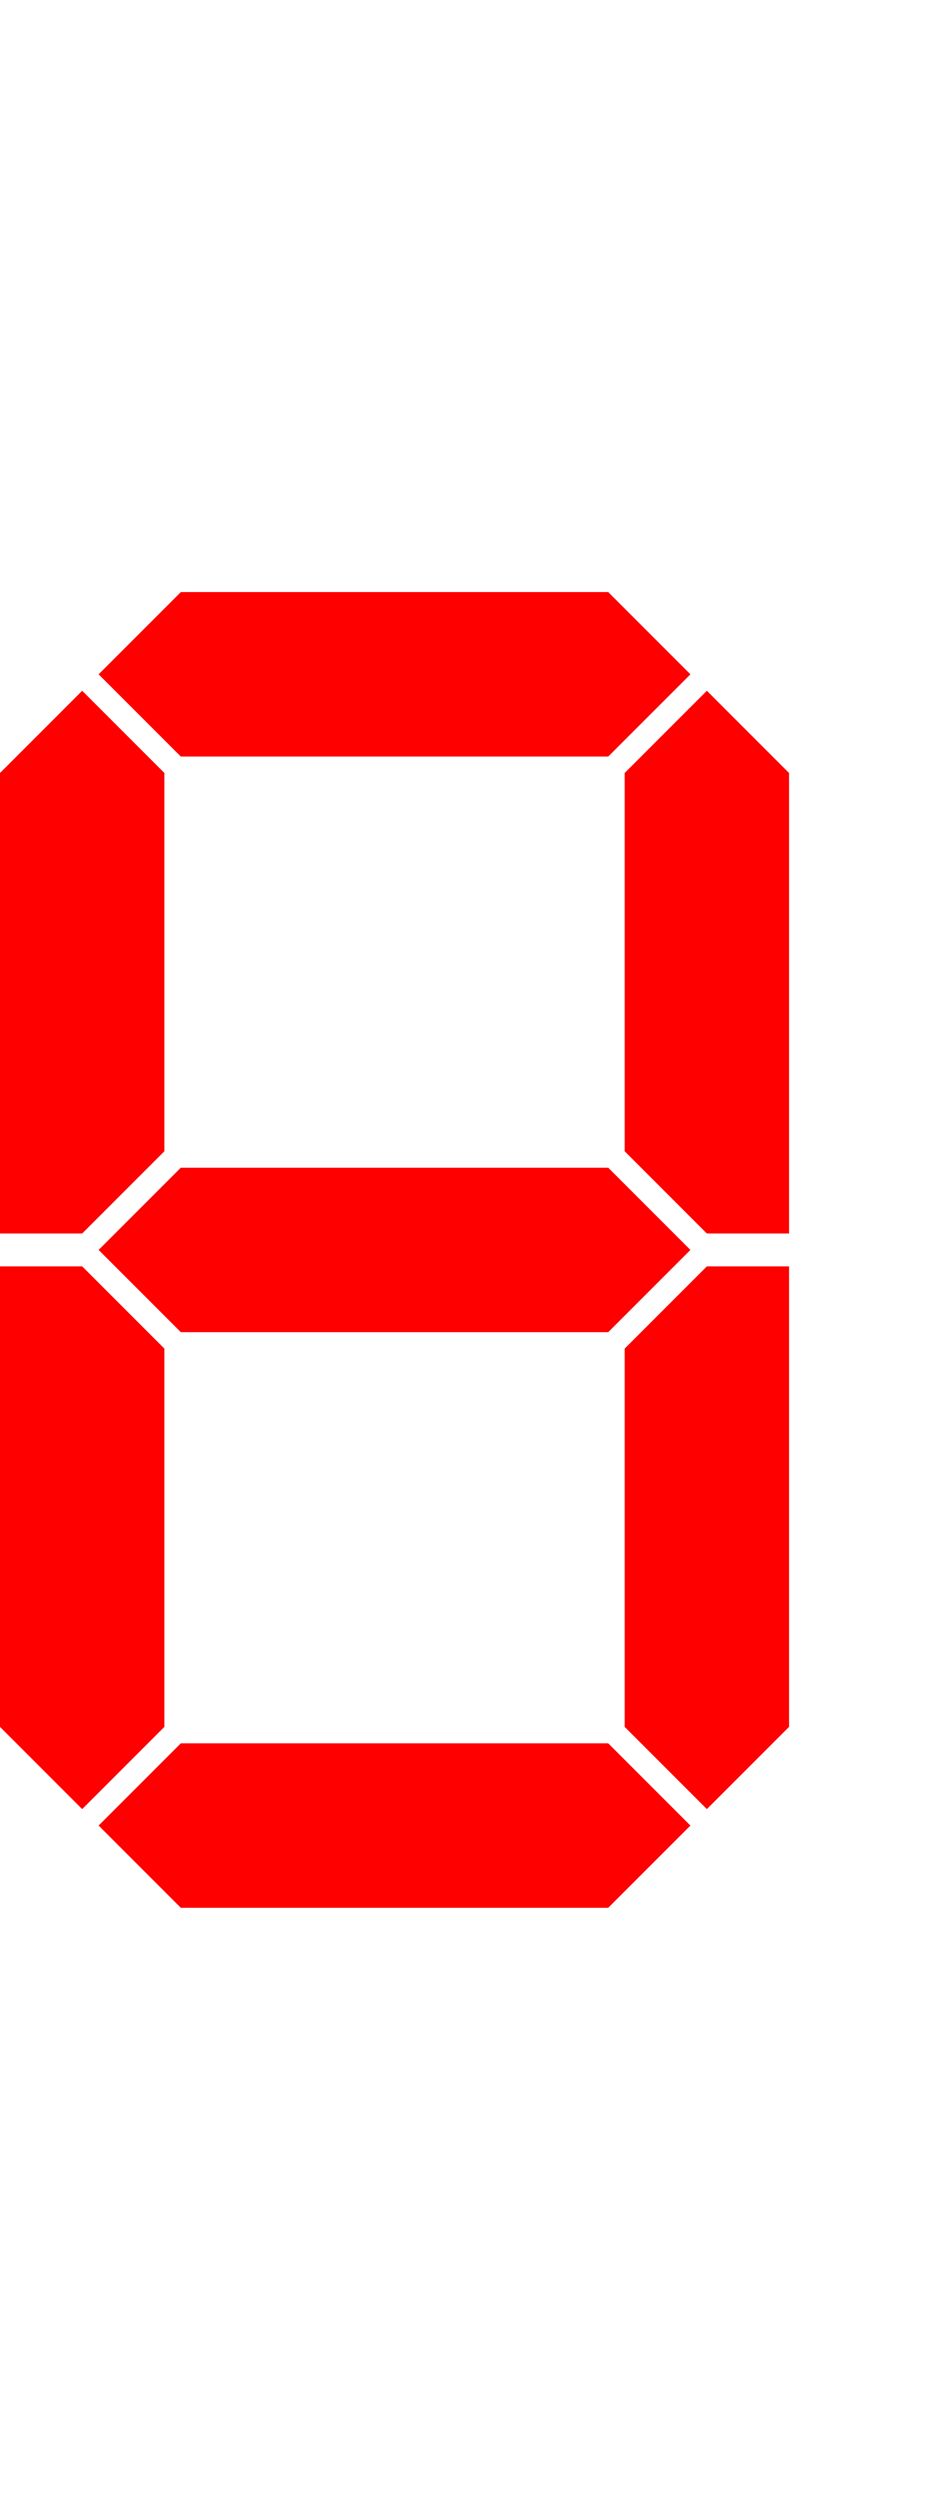 
<svg viewBox="0 0 57 80" width="30px" xmlns="http://www.w3.org/2000/svg" xmlns:xlink="http://www.w3.org/1999/xlink">
  <defs>
    <polyline id="h-seg" points="11 0, 37 0, 42 5, 37 10, 11 10, 6 5"></polyline>
    <polyline id="v-seg" points="0 11, 5 6, 10 11, 10 34, 5 39, 0 39"></polyline>
  </defs>
  <g>
    <use xlink:href="#h-seg" x="0" y="0"  fill="red"></use>
    <use xlink:href="#v-seg" x="-48" y="0" transform="scale(-1,1)" fill="red"></use>
    <use xlink:href="#v-seg" x="-48" y="-80" transform="scale(-1,-1)" fill="red"></use>
    <use xlink:href="#h-seg" x="0" y="70"  fill="red"></use>
    <use xlink:href="#v-seg" x="0" y="-80" transform="scale(1,-1)" fill="red"></use>
    <use xlink:href="#v-seg" x="0" y="0"  fill="red"></use>
    <use xlink:href="#h-seg" x="0" y="35"  fill="red"></use>
    <circle cx="52" cy="75" r="5" fill="transparent"></circle>
  </g>
</svg>

